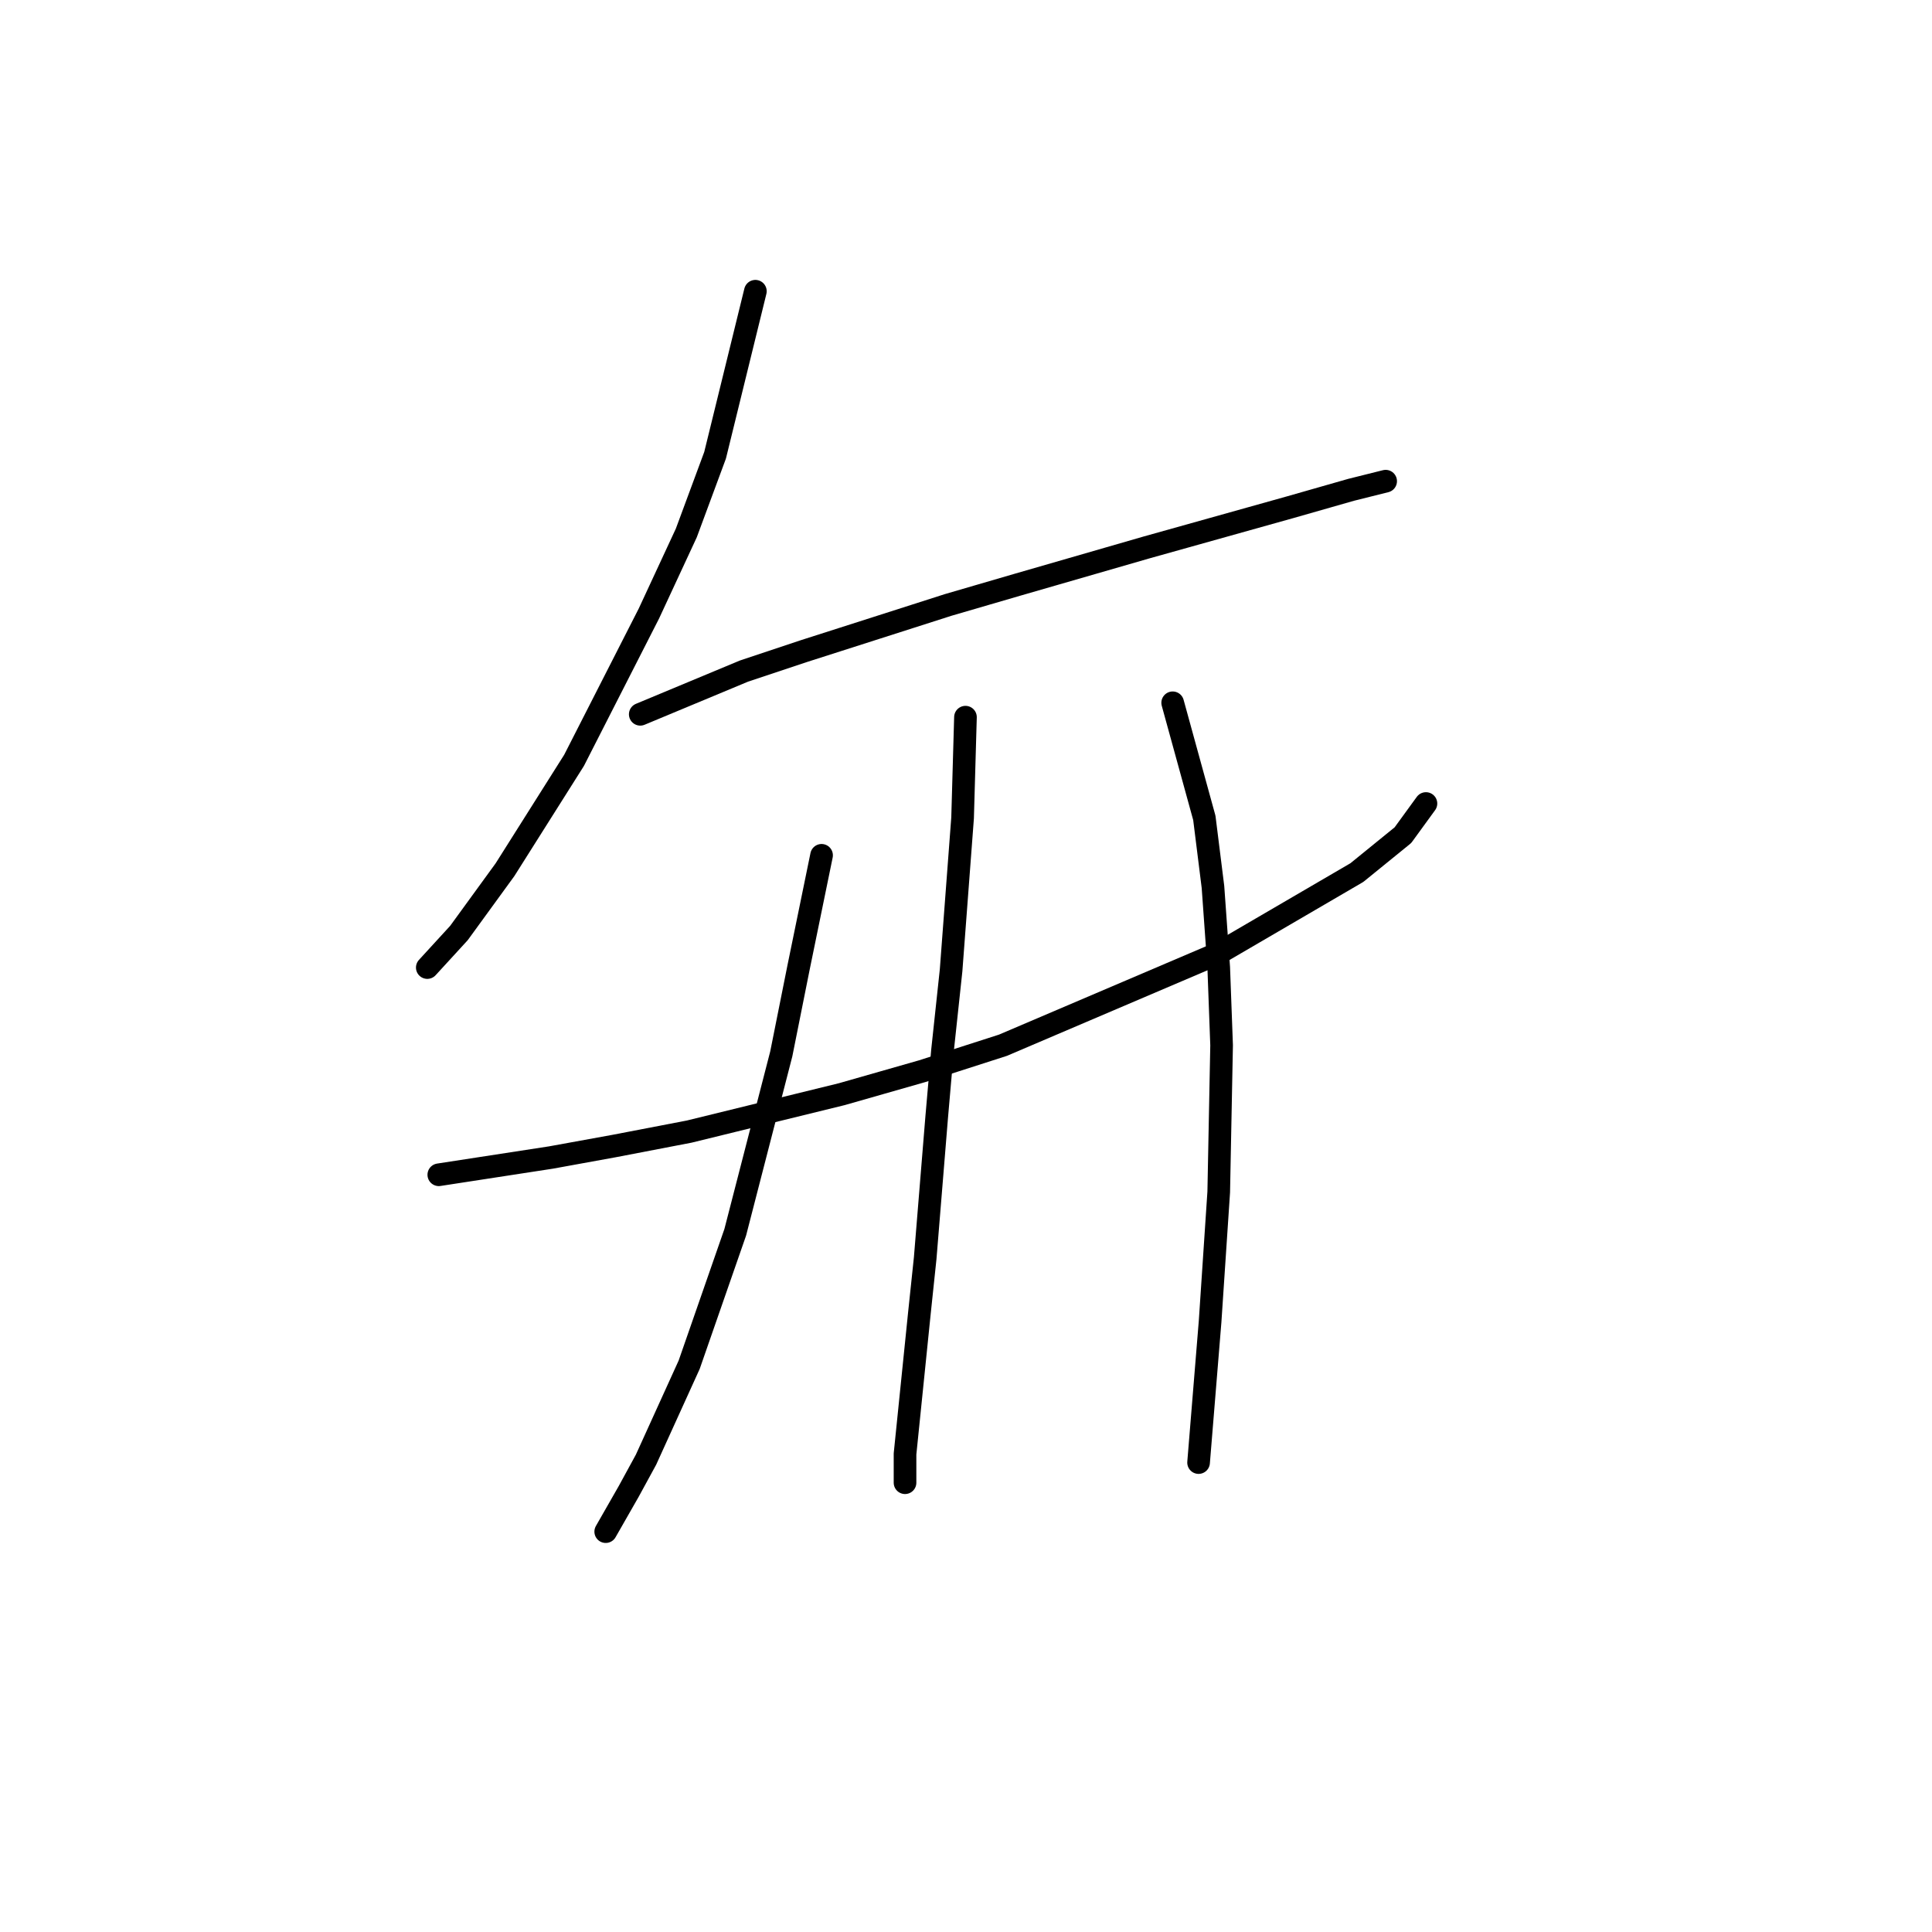 <?xml version="1.0" standalone="no"?>
    <svg width="256" height="256" xmlns="http://www.w3.org/2000/svg" version="1.1">
    <polyline stroke="black" stroke-width="3" stroke-linecap="round" fill="transparent" stroke-linejoin="round" points="100.091 38.59 94.752 60.327 90.939 70.623 85.981 81.301 76.066 100.75 66.914 115.241 60.812 123.63 56.618 128.206 56.618 128.206 " />
        <polyline stroke="black" stroke-width="3" stroke-linecap="round" fill="transparent" stroke-linejoin="round" points="84.837 94.648 98.566 88.928 106.574 86.258 116.108 83.208 125.641 80.157 134.794 77.487 151.954 72.53 171.021 67.191 179.03 64.903 183.606 63.759 183.606 63.759 " />
        <polyline stroke="black" stroke-width="3" stroke-linecap="round" fill="transparent" stroke-linejoin="round" points="58.143 155.663 73.016 153.375 81.405 151.85 91.32 149.943 111.531 144.986 122.209 141.935 132.887 138.503 161.488 126.3 179.792 115.622 185.894 110.664 188.945 106.47 188.945 106.47 " />
        <polyline stroke="black" stroke-width="3" stroke-linecap="round" fill="transparent" stroke-linejoin="round" points="108.862 113.334 105.811 128.206 103.523 139.647 97.422 163.29 91.32 180.832 85.6 193.417 83.312 197.611 80.261 202.95 80.261 202.95 " />
        <polyline stroke="black" stroke-width="3" stroke-linecap="round" fill="transparent" stroke-linejoin="round" points="127.929 95.029 127.548 108.376 126.023 128.588 124.879 139.265 124.116 148.036 122.591 166.722 121.828 173.968 119.921 192.654 119.921 196.467 119.921 196.467 " />
        <polyline stroke="black" stroke-width="3" stroke-linecap="round" fill="transparent" stroke-linejoin="round" points="155.386 93.123 159.581 108.376 160.725 117.529 161.488 128.206 161.869 138.503 161.488 157.951 160.344 175.112 158.818 193.798 158.818 193.798 " />
        </svg>